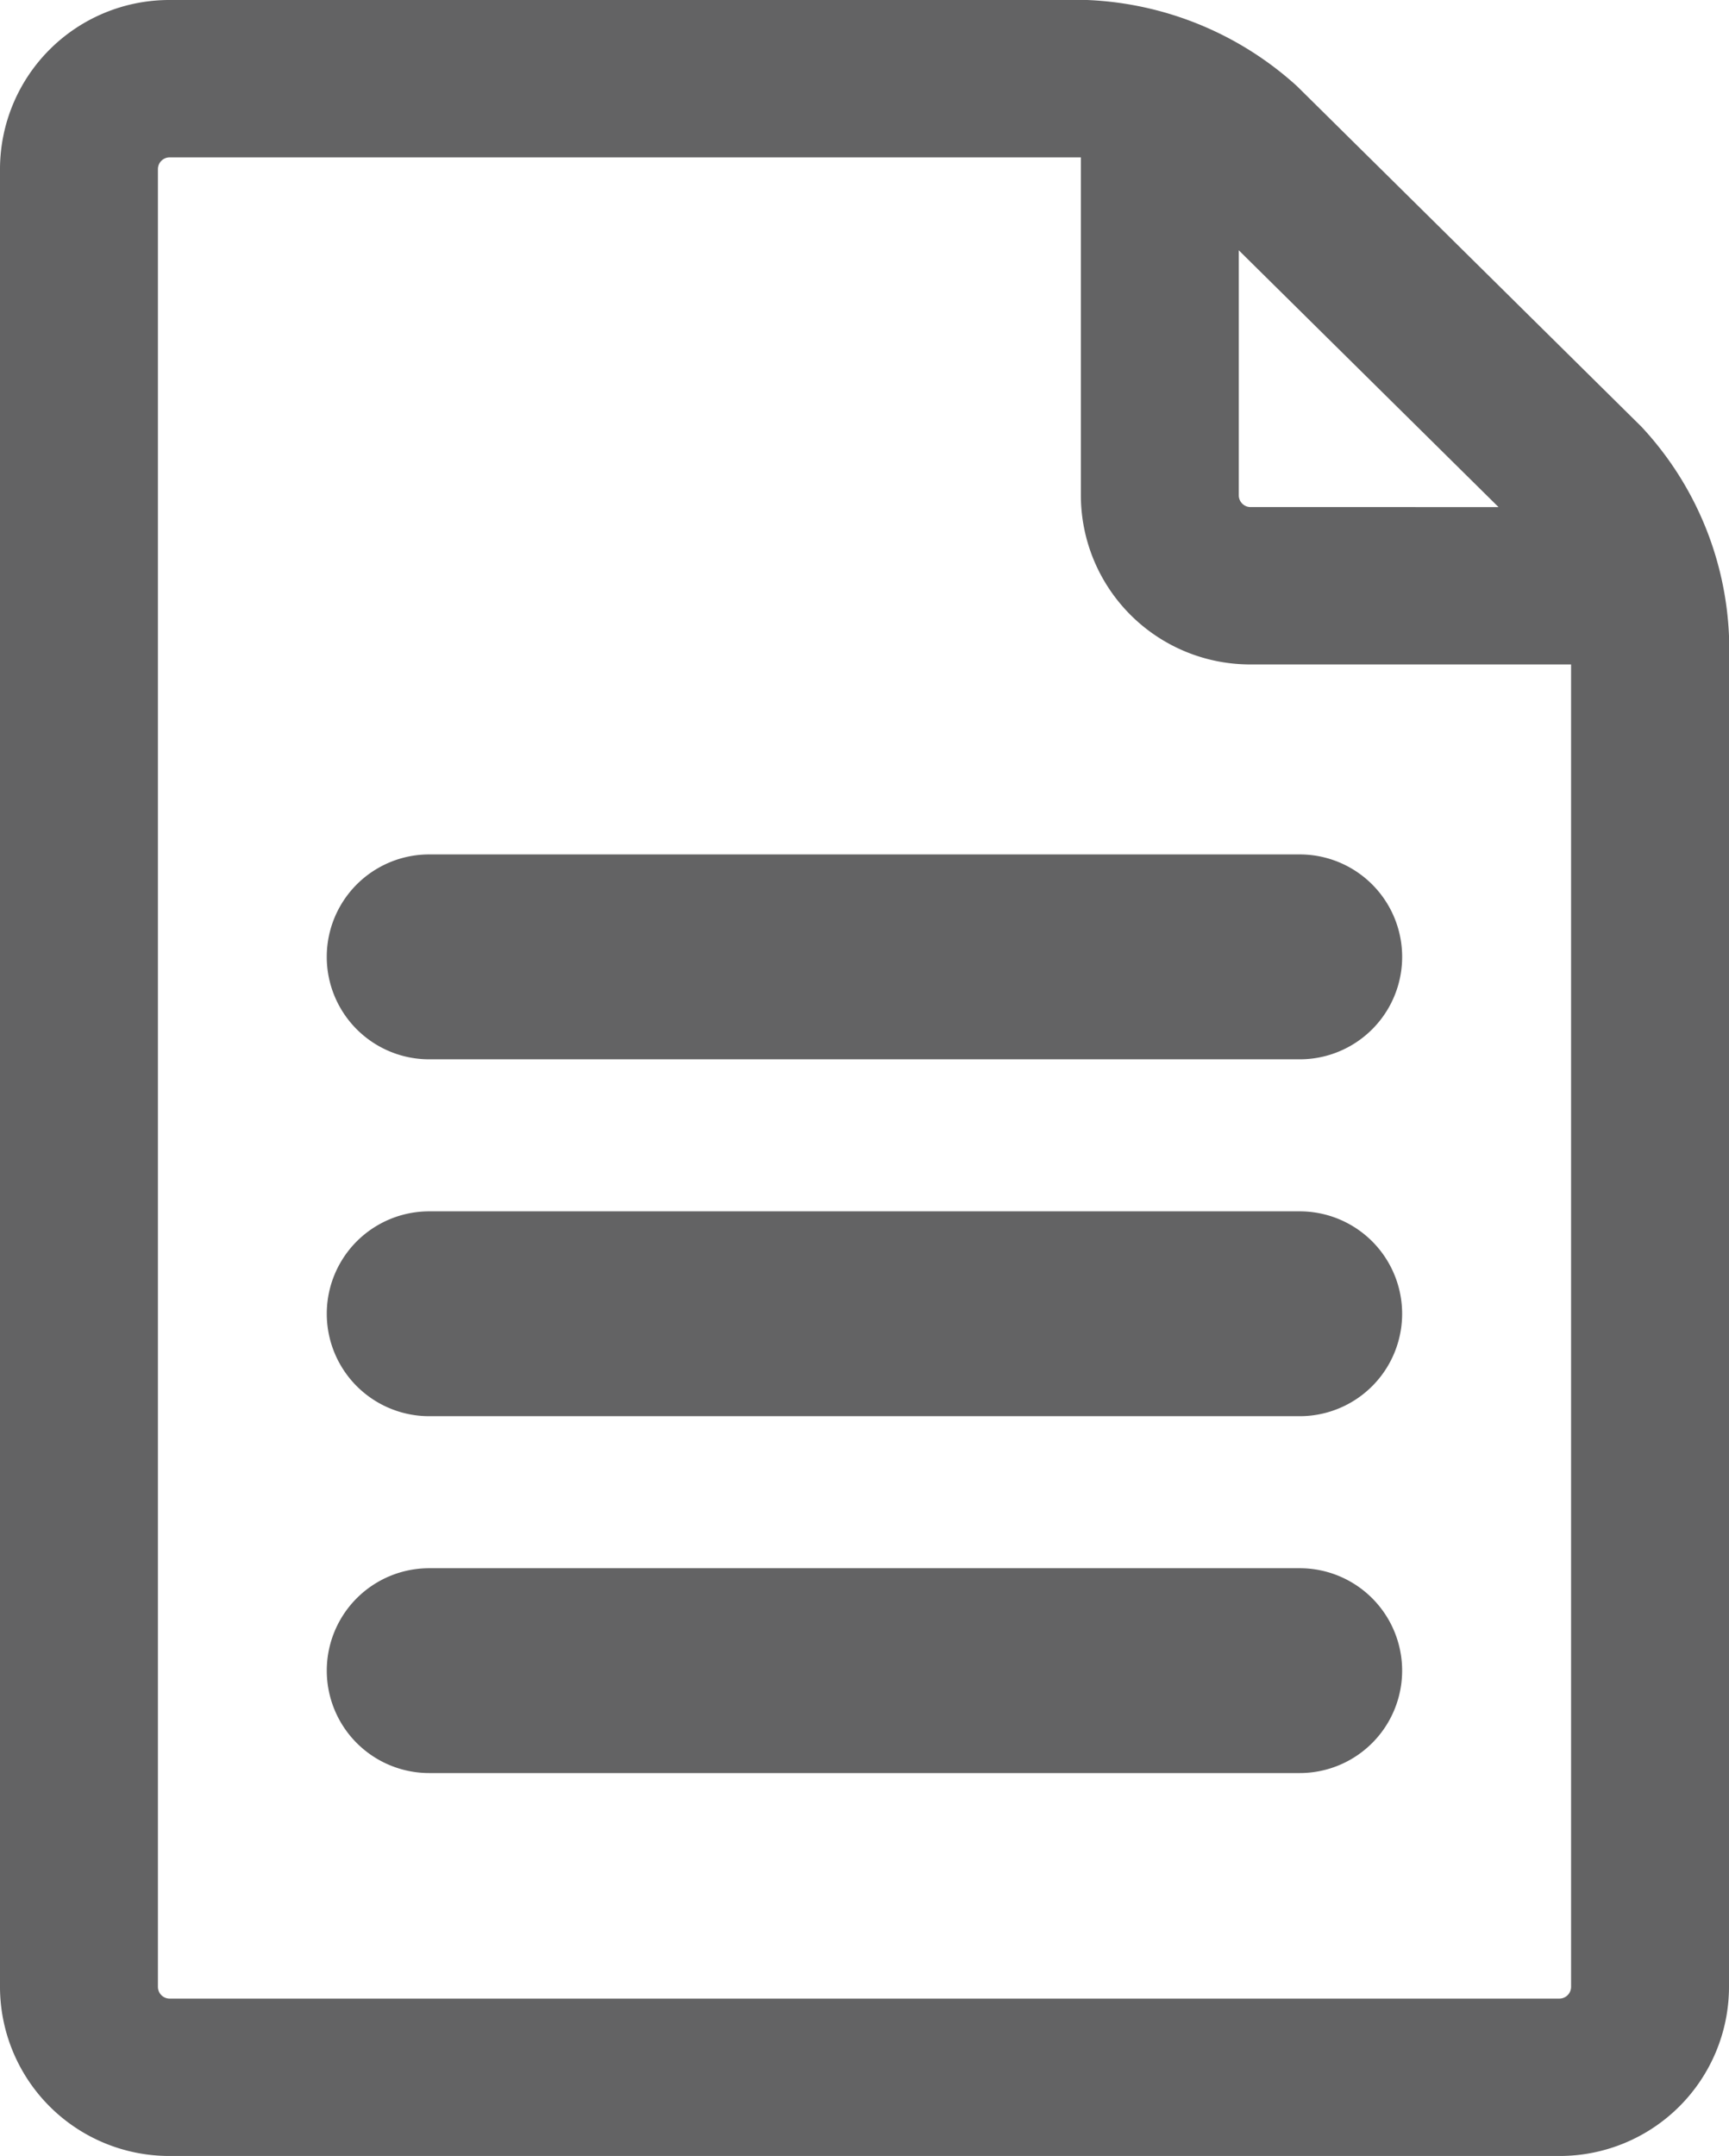 <svg xmlns="http://www.w3.org/2000/svg" width="38.9" height="48.5" viewBox="0 0 38.9 48.5">
  <g id="file-data-svgrepo-com" transform="translate(-59.51 -2.287)">
    <g id="Group_697" data-name="Group 697">
      <path id="Path_613" data-name="Path 613" d="M180.627,197.548H161.041a2.3,2.3,0,1,0,0,4.609h19.586a2.3,2.3,0,1,0,0-4.609Z" transform="translate(-91.875 -176.04)" fill="#636364"/>
      <path id="Path_614" data-name="Path 614" d="M180.627,283.245H161.041a2.3,2.3,0,1,0,0,4.608h19.586a2.3,2.3,0,1,0,0-4.608Z" transform="translate(-91.875 -253.708)" fill="#636364"/>
      <path id="Path_615" data-name="Path 615" d="M180.627,368.933H161.041a2.3,2.3,0,1,0,0,4.608h19.586a2.3,2.3,0,1,0,0-4.608Z" transform="translate(-91.875 -331.368)" fill="#636364"/>
    </g>
    <path id="Path_620" data-name="Path 620" d="M60.585,9.527,52.84,1.87A7.224,7.224,0,0,0,48.285,0H27.643a3.559,3.559,0,0,0-3.562,3.547V44.453A3.559,3.559,0,0,0,27.643,48H58.919a3.559,3.559,0,0,0,3.562-3.547V14.06A7.1,7.1,0,0,0,60.585,9.527Zm-2.431,1.88H51.961a.515.515,0,0,1-.509-.507V4.782Zm.765,33.553H27.643a.515.515,0,0,1-.509-.507V3.547a.515.515,0,0,1,.509-.507H48.285c.037,0,.076,0,.114,0V10.9a3.559,3.559,0,0,0,3.562,3.547h7.467V44.453A.515.515,0,0,1,58.919,44.96Z" transform="translate(35.679 2.537)" fill="#636364" stroke="#636364" stroke-width="0.5"/>
  </g>
</svg>
